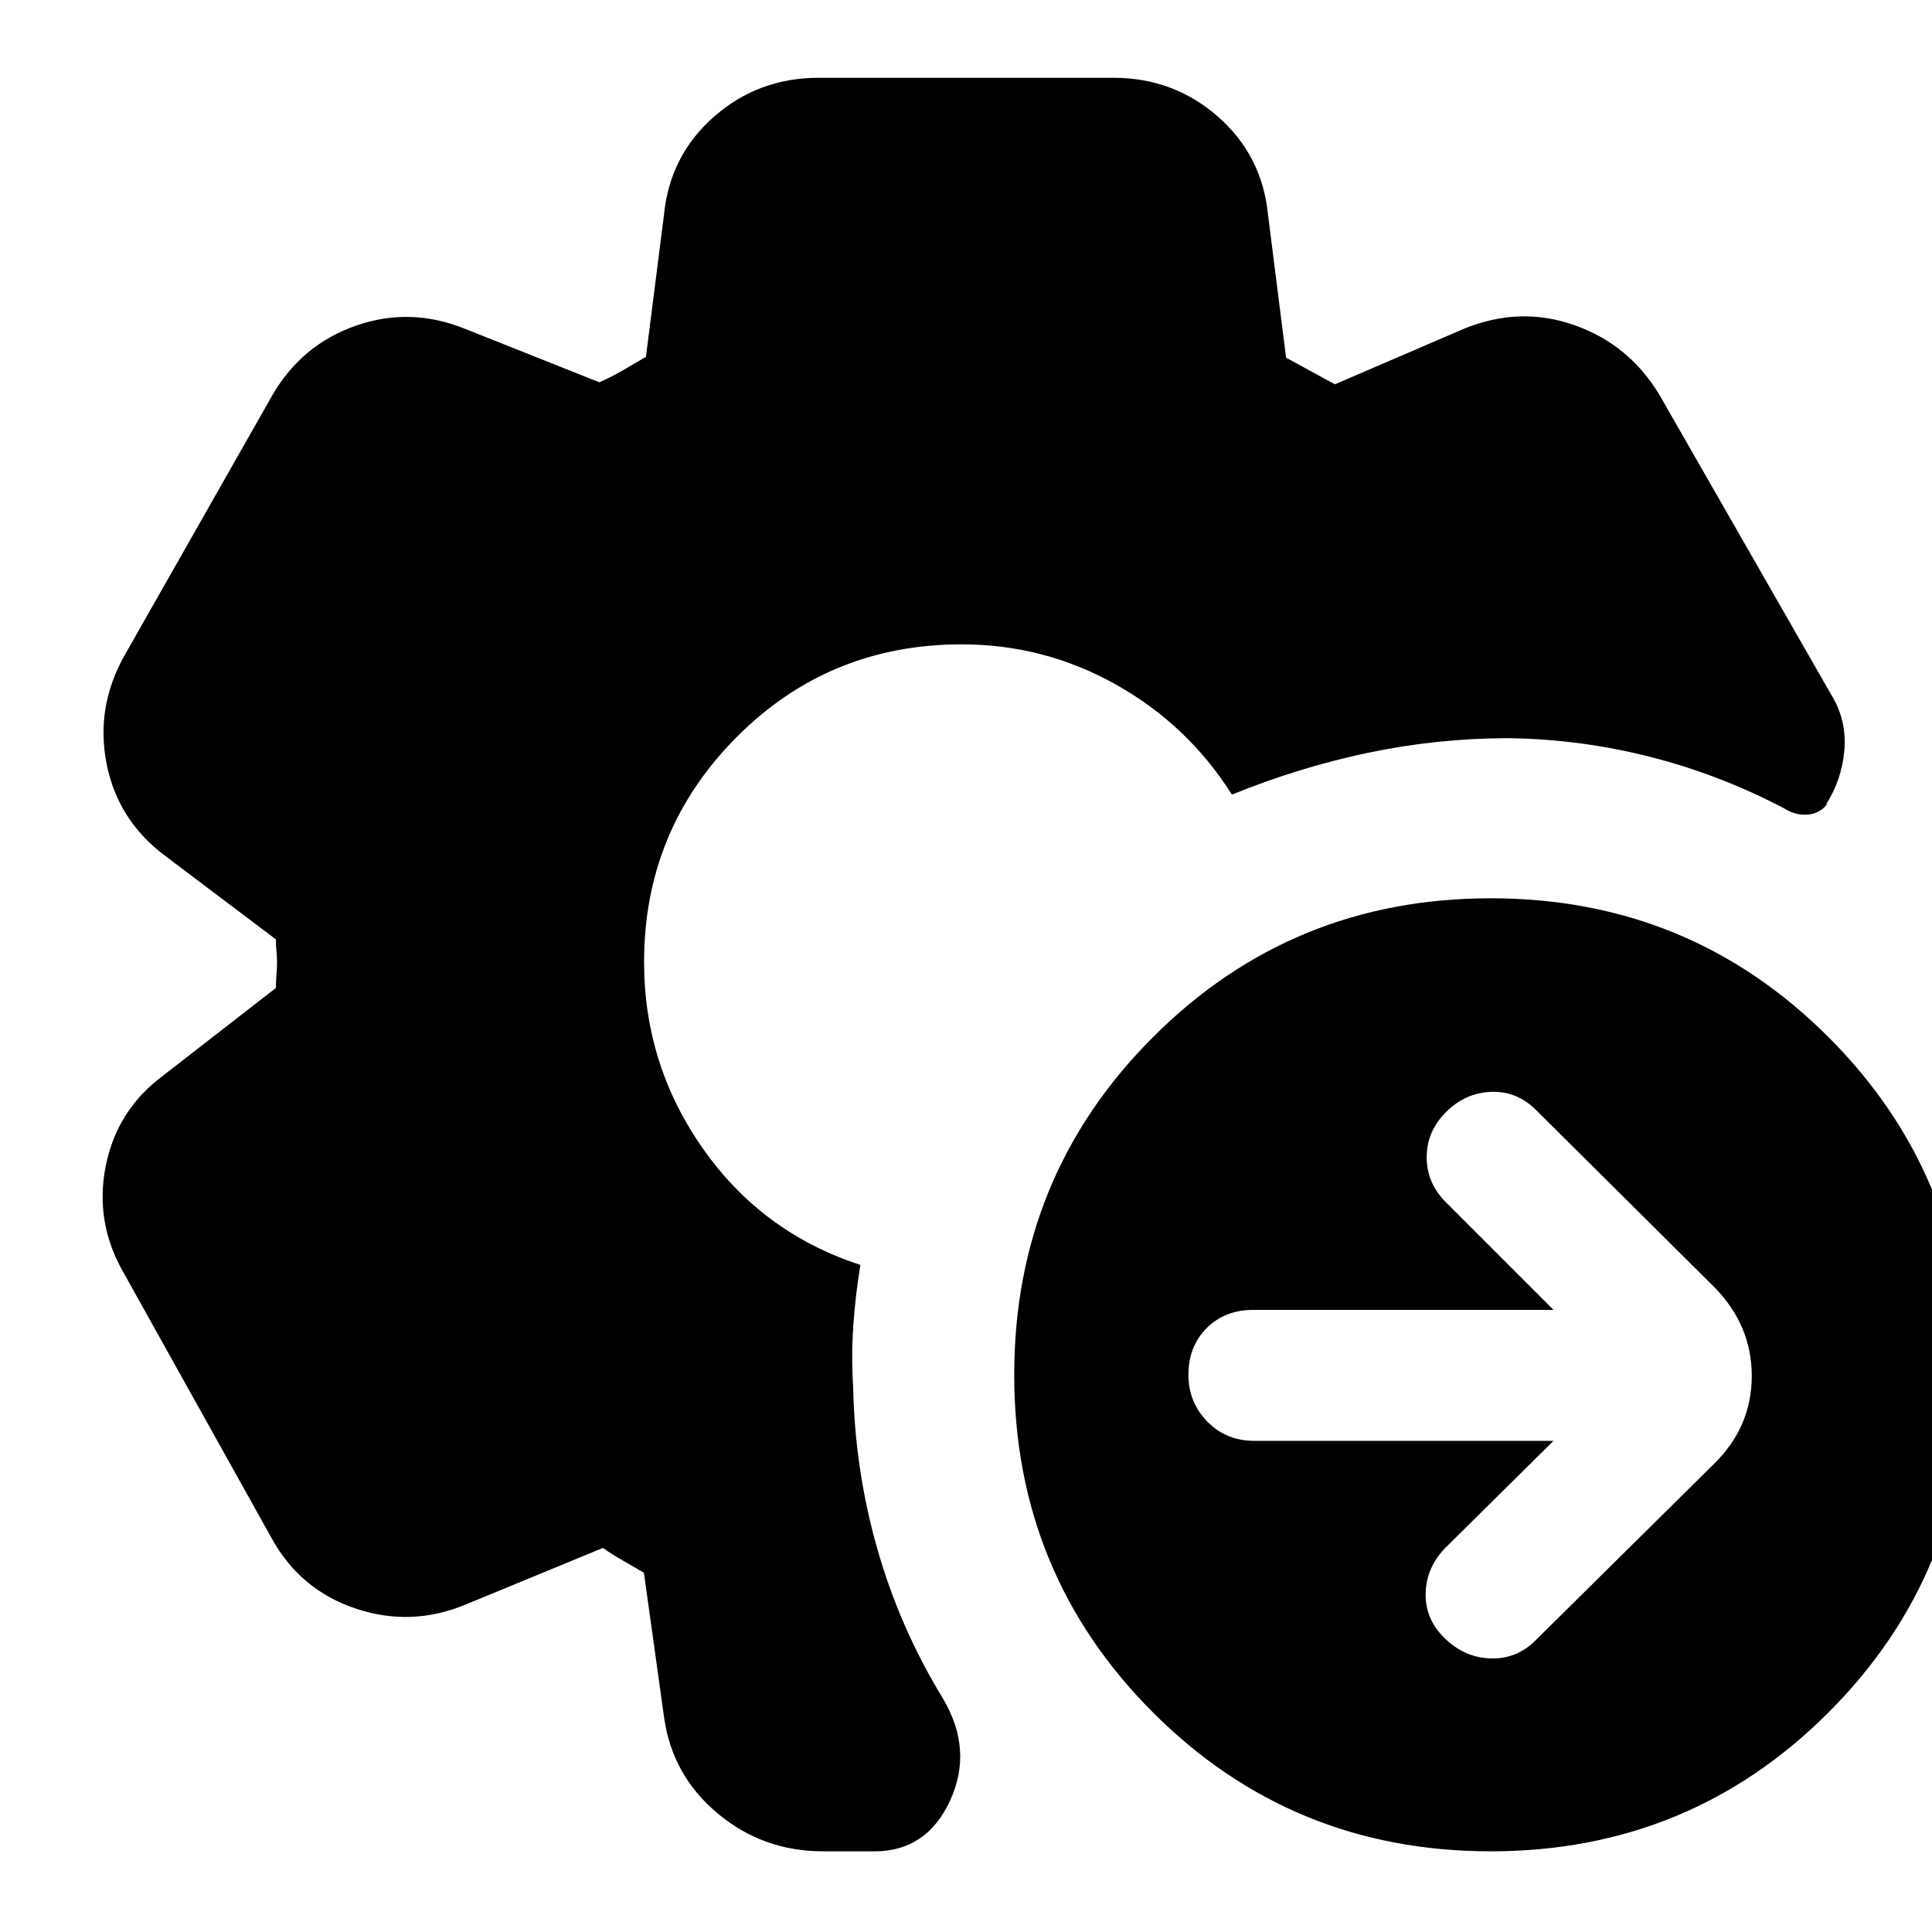 <svg xmlns="http://www.w3.org/2000/svg" height="24" viewBox="0 -960 960 960" width="24"><path d="m771.91-244.04-53.43 52.87q-9.57 9.56-10.07 22.41t9.07 22.41q10.13 10.13 23.48 10.42 13.34.28 22.91-9.85l88.3-87.31q18.27-18.26 18.27-43.21 0-24.96-18.27-43.79l-88.87-88.3q-9.56-9.57-22.41-9.07t-22.41 10.07q-9.57 9.56-9.57 22.41t9.57 22.41l53.43 53.44H622.78q-14.13 0-23.19 9.06-9.07 9.07-9.07 23.2 0 13.57 9.35 23.2 9.35 9.63 23.48 9.63h148.56ZM740.74-40.09q-98.83 0-167.8-68.97-68.98-68.98-68.98-167.81t68.98-167.8q68.97-68.98 167.8-68.98 98.83 0 167.8 68.98 68.98 68.97 68.98 167.8 0 98.83-68.98 167.81-68.97 68.97-167.8 68.97Zm-331.74 0q-29.96 0-52.5-18.91t-26.54-47.74l-10-71.74q-4.74-2.87-10.2-5.95-5.46-3.09-10.19-6.4l-67.61 27.87q-27.26 11.57-55.09 2.29-27.83-9.29-41.96-35.11L61.65-327.17q-14.69-25.26-9.13-53.37 5.57-28.11 28.83-45.24l55.74-43.31q0-3.3.28-6.39t.28-6.39q0-3.3-.28-5.67t-.28-5.68l-54.74-41.3q-23.83-17.7-29.39-46.02-5.57-28.33 9.13-54.16l73.26-128.95q14.69-25.26 41.74-34.61 27.04-9.35 54.3 1.78l66.44 26.44q6.17-2.74 11.84-6.05 5.68-3.3 11.29-6.61l9-70.87q3-29.39 24.97-48.58 21.98-19.2 51.81-19.2h146.52q29.83 0 51.81 19.2 21.97 19.19 24.97 48.58l9 71.31q6.18 3.3 12.13 6.61 5.96 3.3 12.13 6.61l63.74-27.44q27.83-11.56 55.16-2 27.32 9.57 42.45 34.83l85.22 148.74q7.87 12.74 6.57 27.76-1.31 15.02-9.48 27.45l1.69-1.69q-3.87 5.56-10.15 6.13-6.28.56-11.85-3-31.95-16.83-66.76-25.68-34.8-8.84-70.89-9.28-35.39.13-69.5 7.33-34.11 7.19-67.37 20.72-21.87-34.61-57.54-54.63-35.68-20.03-76.72-20.03-66.04 0-111.93 46.18-45.9 46.17-45.9 111.65 0 51.17 29.37 92.91 29.37 41.74 78.11 57.61-2.56 15.57-3.56 30.78-1 15.22 0 30.79.87 40.56 12.02 79.69 11.15 39.13 32.59 74.26 15.13 25.53 3.5 50.7-11.64 25.17-37.46 25.17H409Z"/></svg>